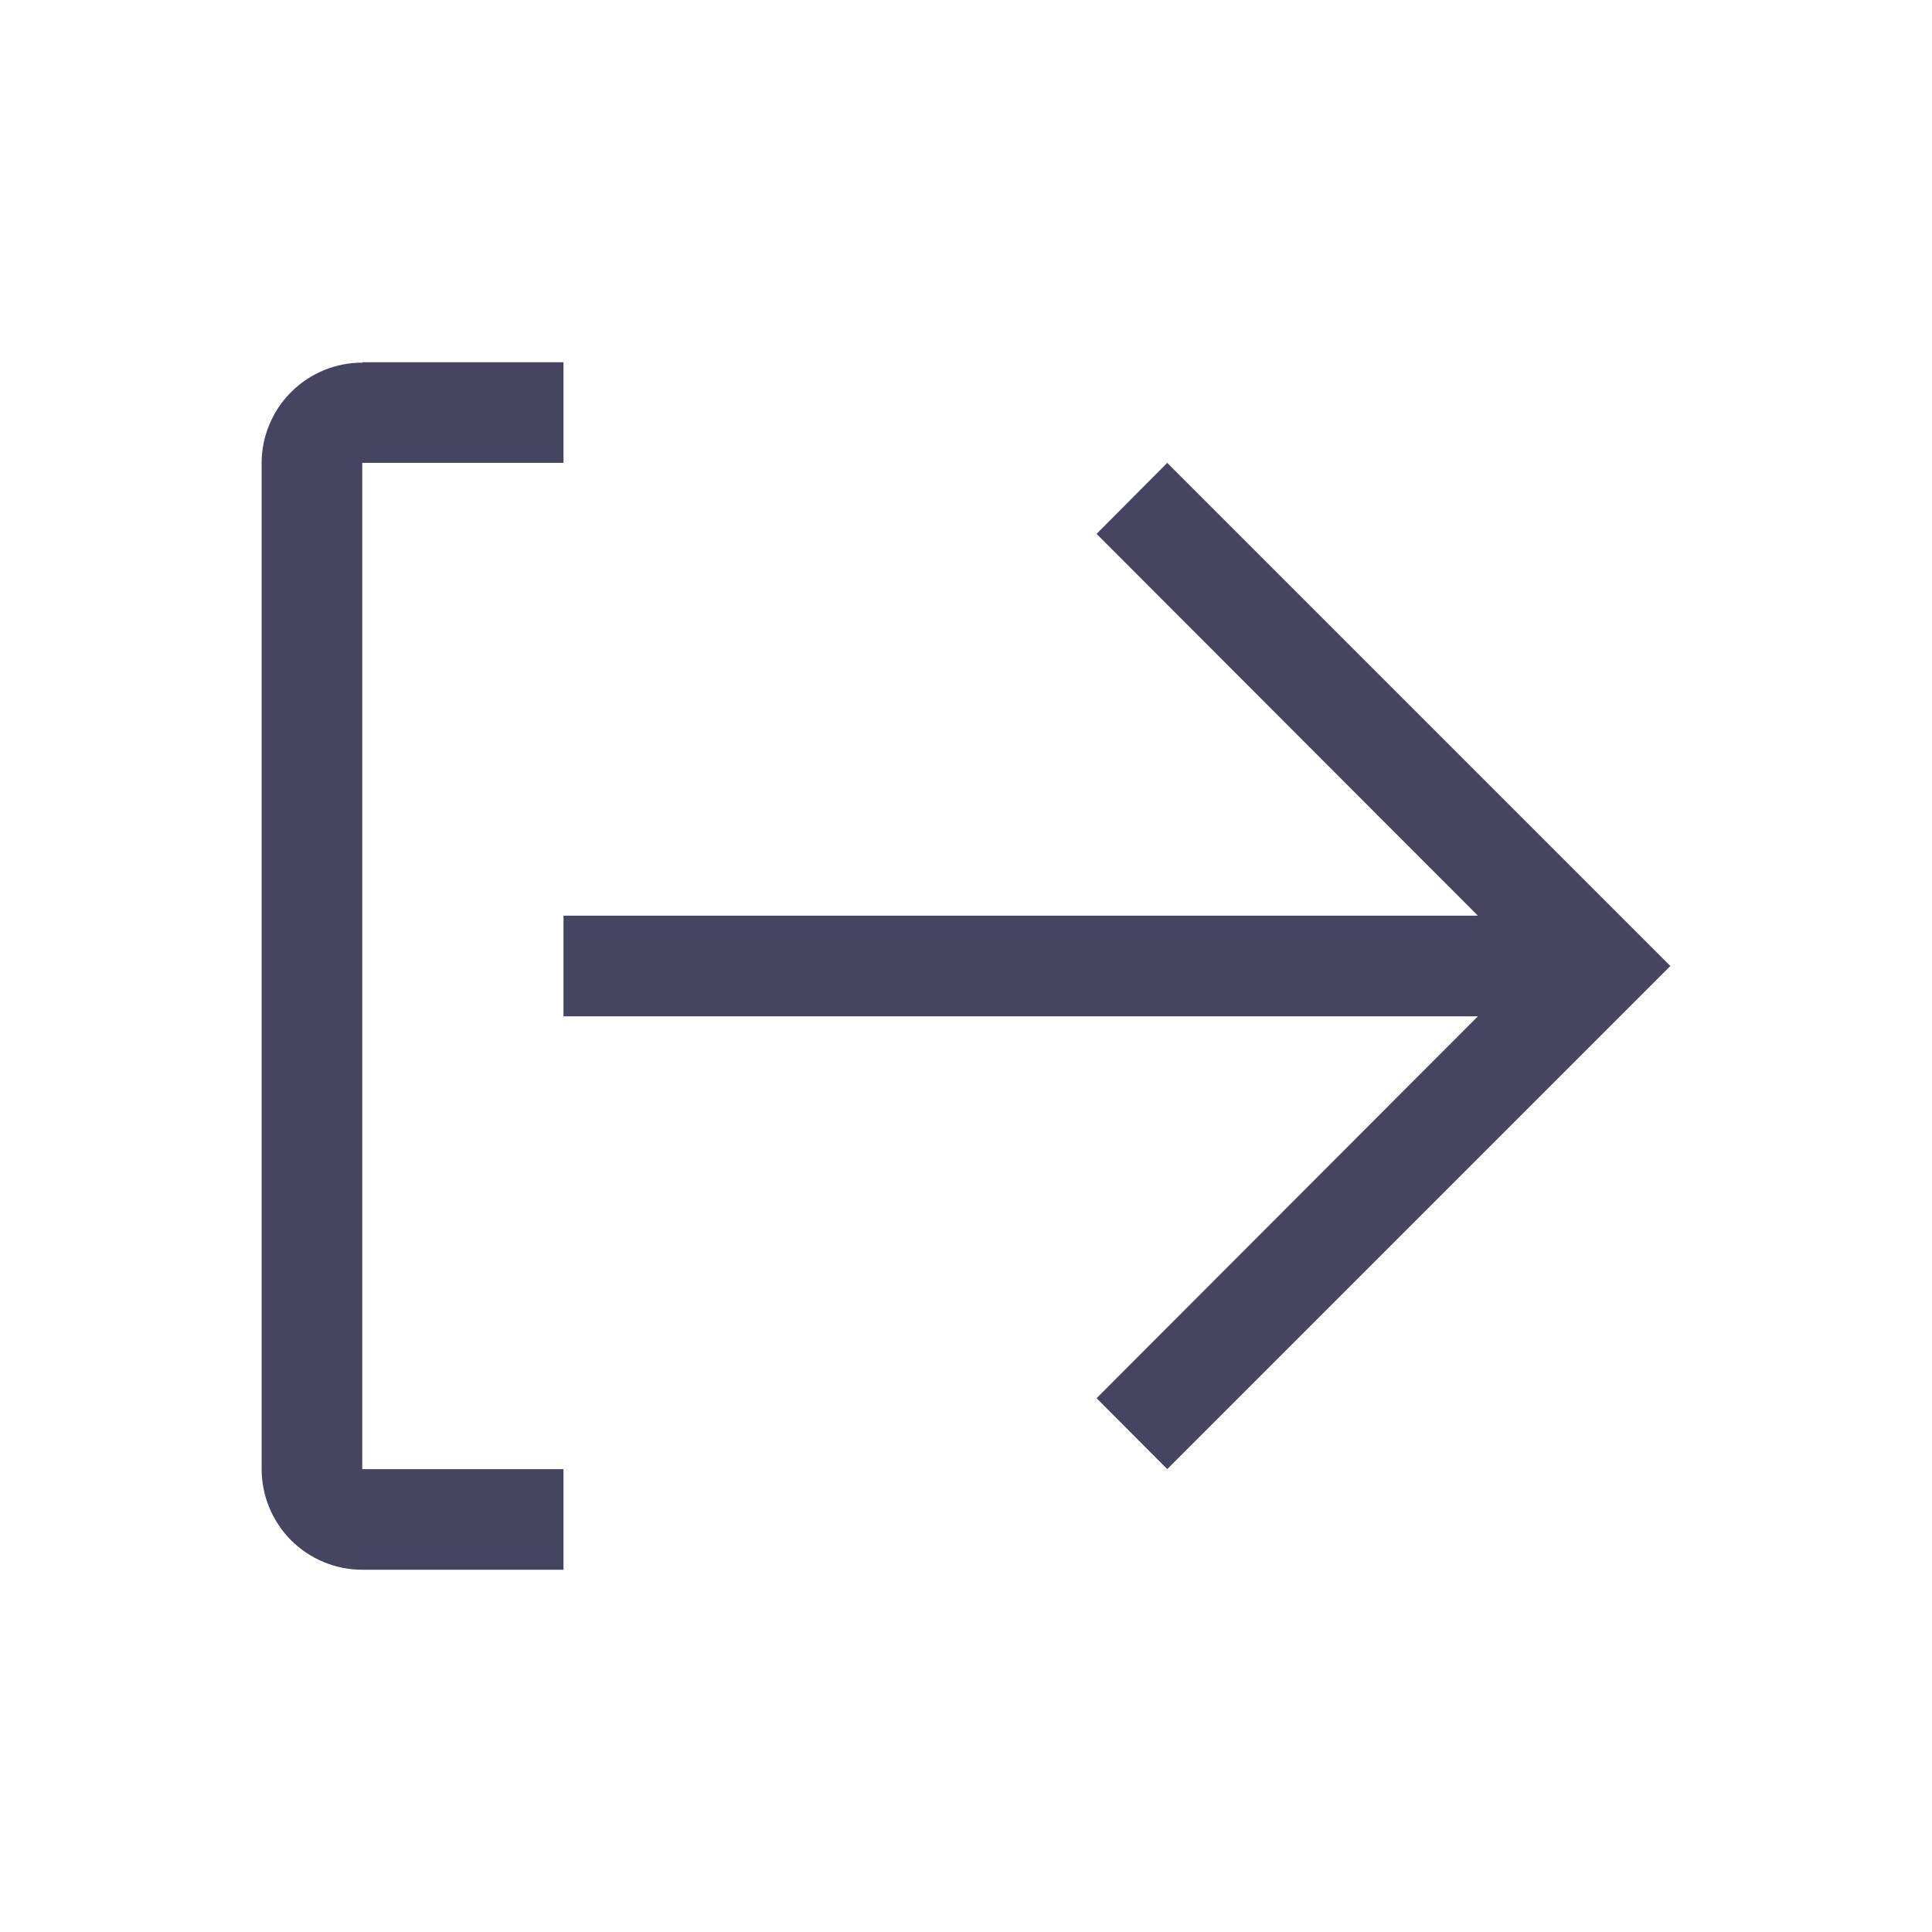 <svg width="24" height="24" viewBox="0 0 24 24" fill="none" xmlns="http://www.w3.org/2000/svg">
<path d="M7 18.25L4.5 18.25L4.5 5.75L7 5.75L7 4.5L4.5 4.5L4.503 4.505C4.339 4.504 4.177 4.536 4.025 4.598C3.873 4.661 3.735 4.752 3.619 4.868C3.502 4.983 3.41 5.121 3.347 5.272C3.283 5.424 3.25 5.586 3.25 5.75L3.25 18.25C3.25 18.581 3.382 18.899 3.616 19.134C3.851 19.368 4.168 19.5 4.5 19.5L7 19.5L7 18.25ZM14.5 5.75L13.622 6.632L18.359 11.375L7 11.375L7 12.625L18.359 12.625L13.622 17.369L14.5 18.25L20.75 12L14.5 5.75Z" fill="#454561"/>
</svg>
